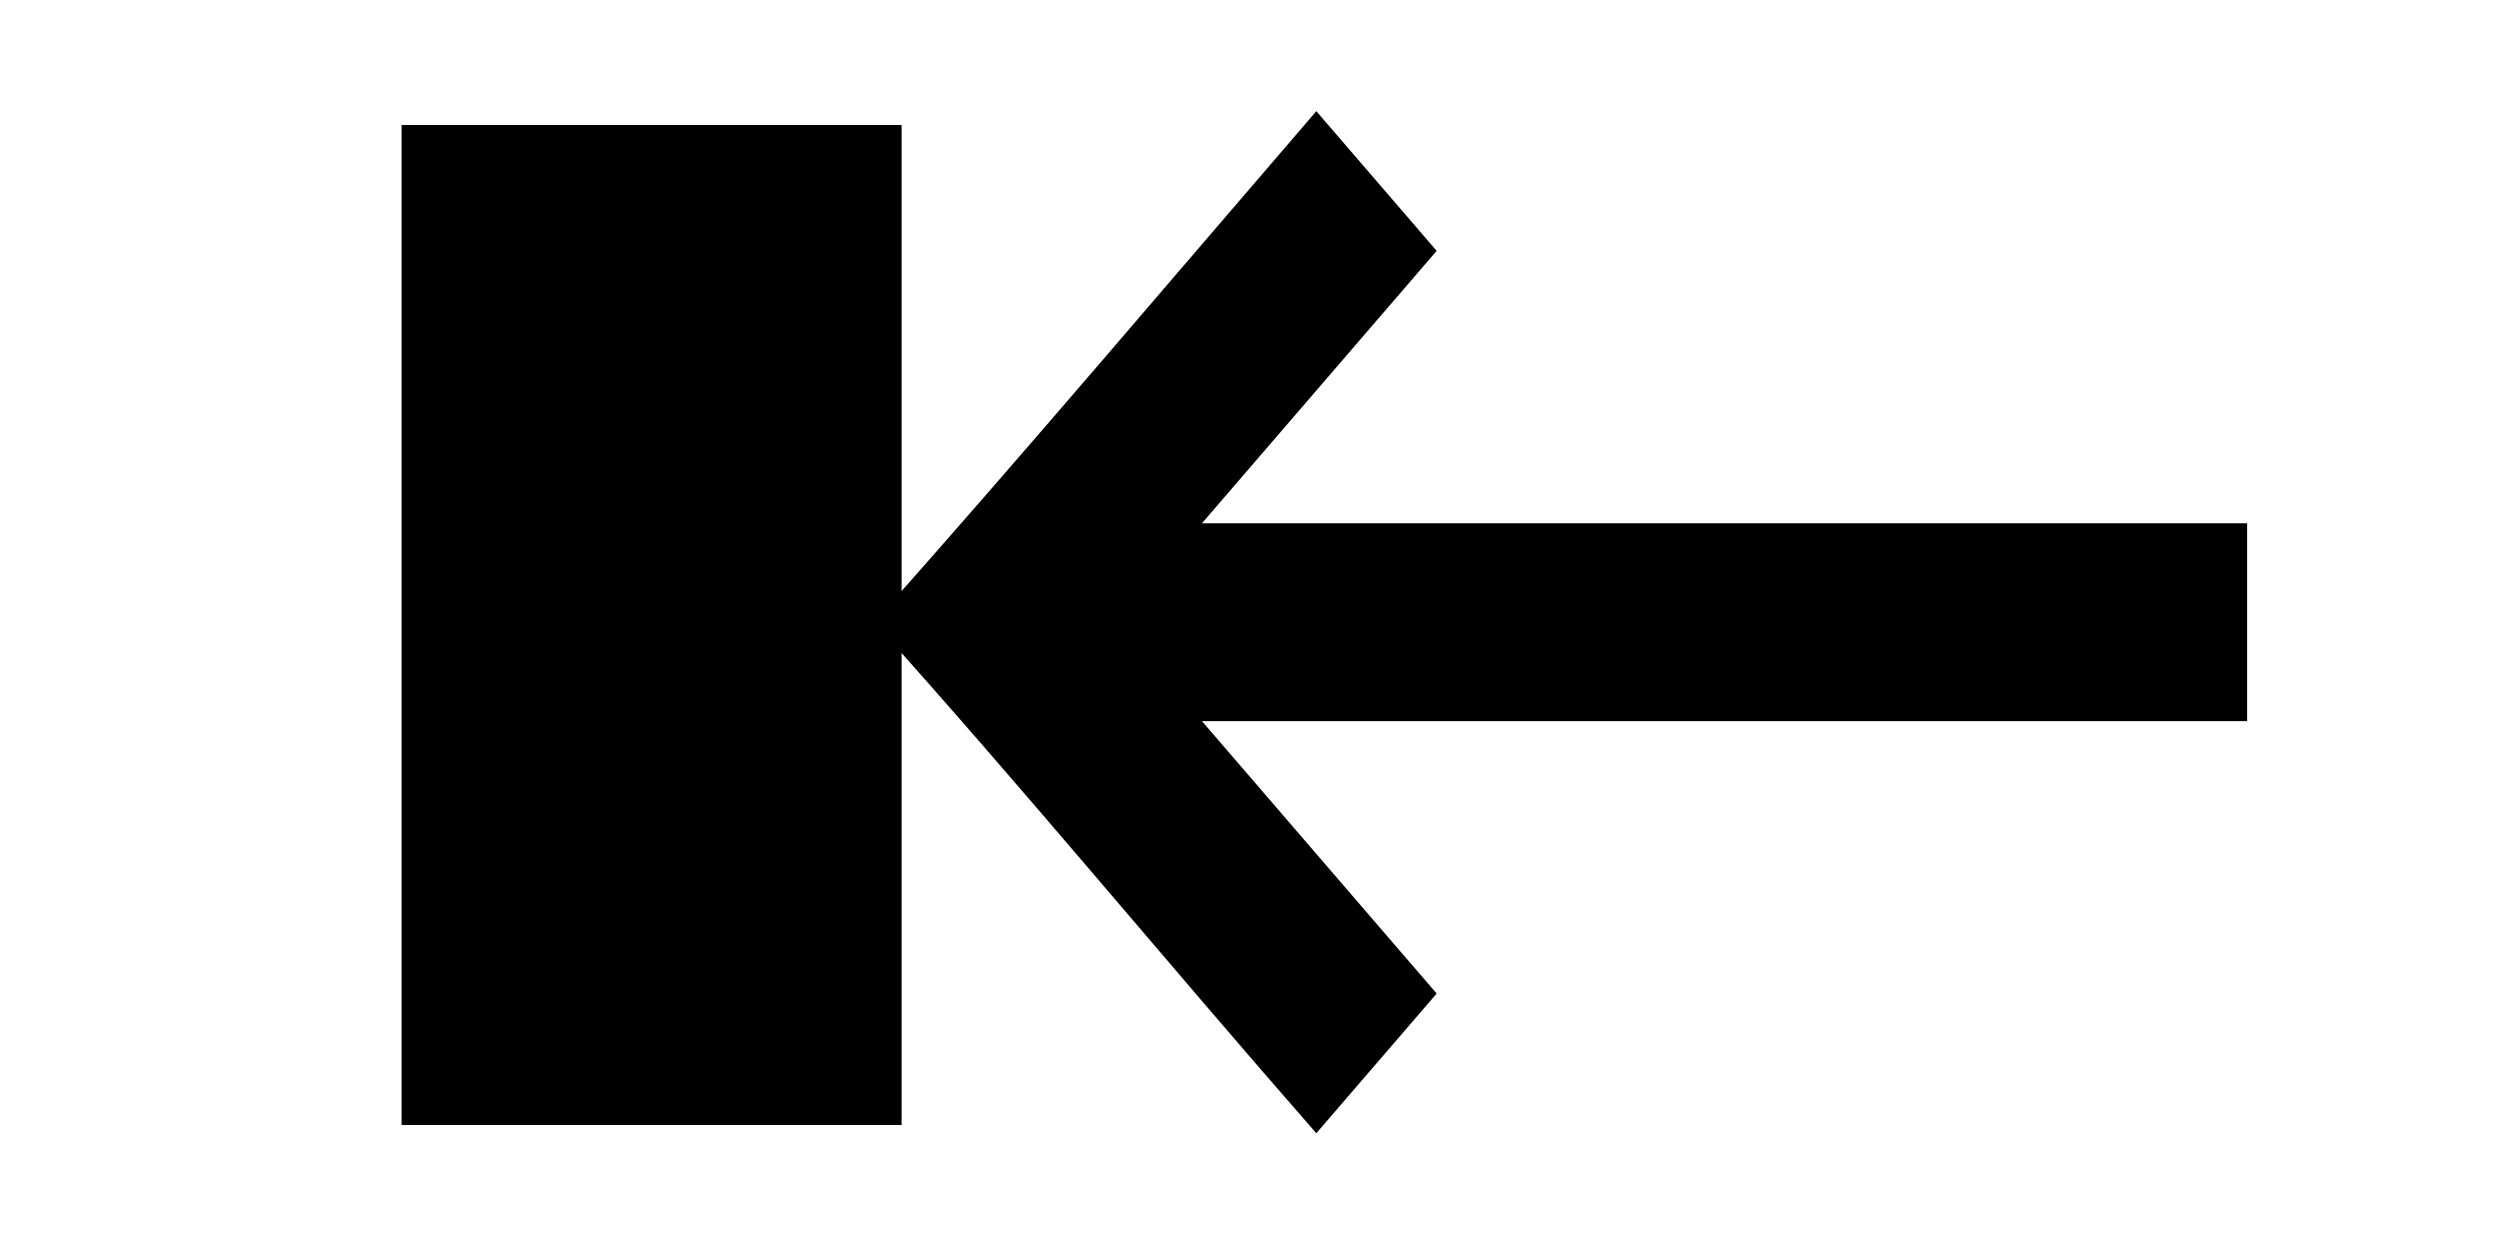 <?xml version="1.0" encoding="UTF-8" standalone="no"?>
<!-- Created with Inkscape (http://www.inkscape.org/) -->

<svg
   xmlns:dc="http://purl.org/dc/elements/1.1/"
   xmlns:cc="http://creativecommons.org/ns#"
   xmlns:rdf="http://www.w3.org/1999/02/22-rdf-syntax-ns#"
   xmlns:svg="http://www.w3.org/2000/svg"
   xmlns="http://www.w3.org/2000/svg"
   xmlns:sodipodi="http://sodipodi.sourceforge.net/DTD/sodipodi-0.dtd"
   xmlns:inkscape="http://www.inkscape.org/namespaces/inkscape"
   width="100"
   height="50"
   viewBox="0 0 100 50"
   id="svg4699"
   version="1.1"
   inkscape:version="0.91 r13725"
   sodipodi:docname="hard limit.svg">
  <defs
     id="defs4701" />
  <sodipodi:namedview
     id="base"
     pagecolor="#ffffff"
     bordercolor="#666666"
     borderopacity="1.0"
     inkscape:pageopacity="0.0"
     inkscape:pageshadow="2"
     inkscape:zoom="7.9195959"
     inkscape:cx="53.73437"
     inkscape:cy="34.404208"
     inkscape:document-units="px"
     inkscape:current-layer="layer1"
     showgrid="true"
     units="px">
    <inkscape:grid
       type="xygrid"
       id="grid5247" />
  </sodipodi:namedview>
  <g
     inkscape:label="Layer 1"
     inkscape:groupmode="layer"
     id="layer1"
     transform="translate(0,-1002.362)">
    <g
       transform="scale(0.928,1.077)"
       style="font-style:normal;font-weight:normal;font-size:88.544px;line-height:125%;font-family:sans-serif;letter-spacing:0px;word-spacing:0px;fill:#000000;fill-opacity:1;stroke:none;stroke-width:1px;stroke-linecap:butt;stroke-linejoin:miter;stroke-opacity:1"
       id="text5268">
      <path
         d="m 96.859,950.132 0,7.35 -45.05,0 10.117,10.117 -5.188,5.188 c -6.4,-6.292 -12.571,-12.76 -19.066,-18.98 6.455,-6.251 12.727,-12.641 19.066,-18.98 l 5.188,5.188 -10.117,10.117 z"
         id="path5321"
         inkscape:connector-curvature="0"
         sodipodi:nodetypes="cccccccccc" />
    </g>
    <rect
       style="fill:#000000;fill-opacity:1;fill-rule:nonzero;stroke:none;stroke-width:5.1;stroke-linecap:butt;stroke-linejoin:round;stroke-miterlimit:4;stroke-dasharray:none;stroke-opacity:1"
       id="rect5299"
       width="20"
       height="40"
       x="16.064"
       y="1007.362" />
  </g>
</svg>
